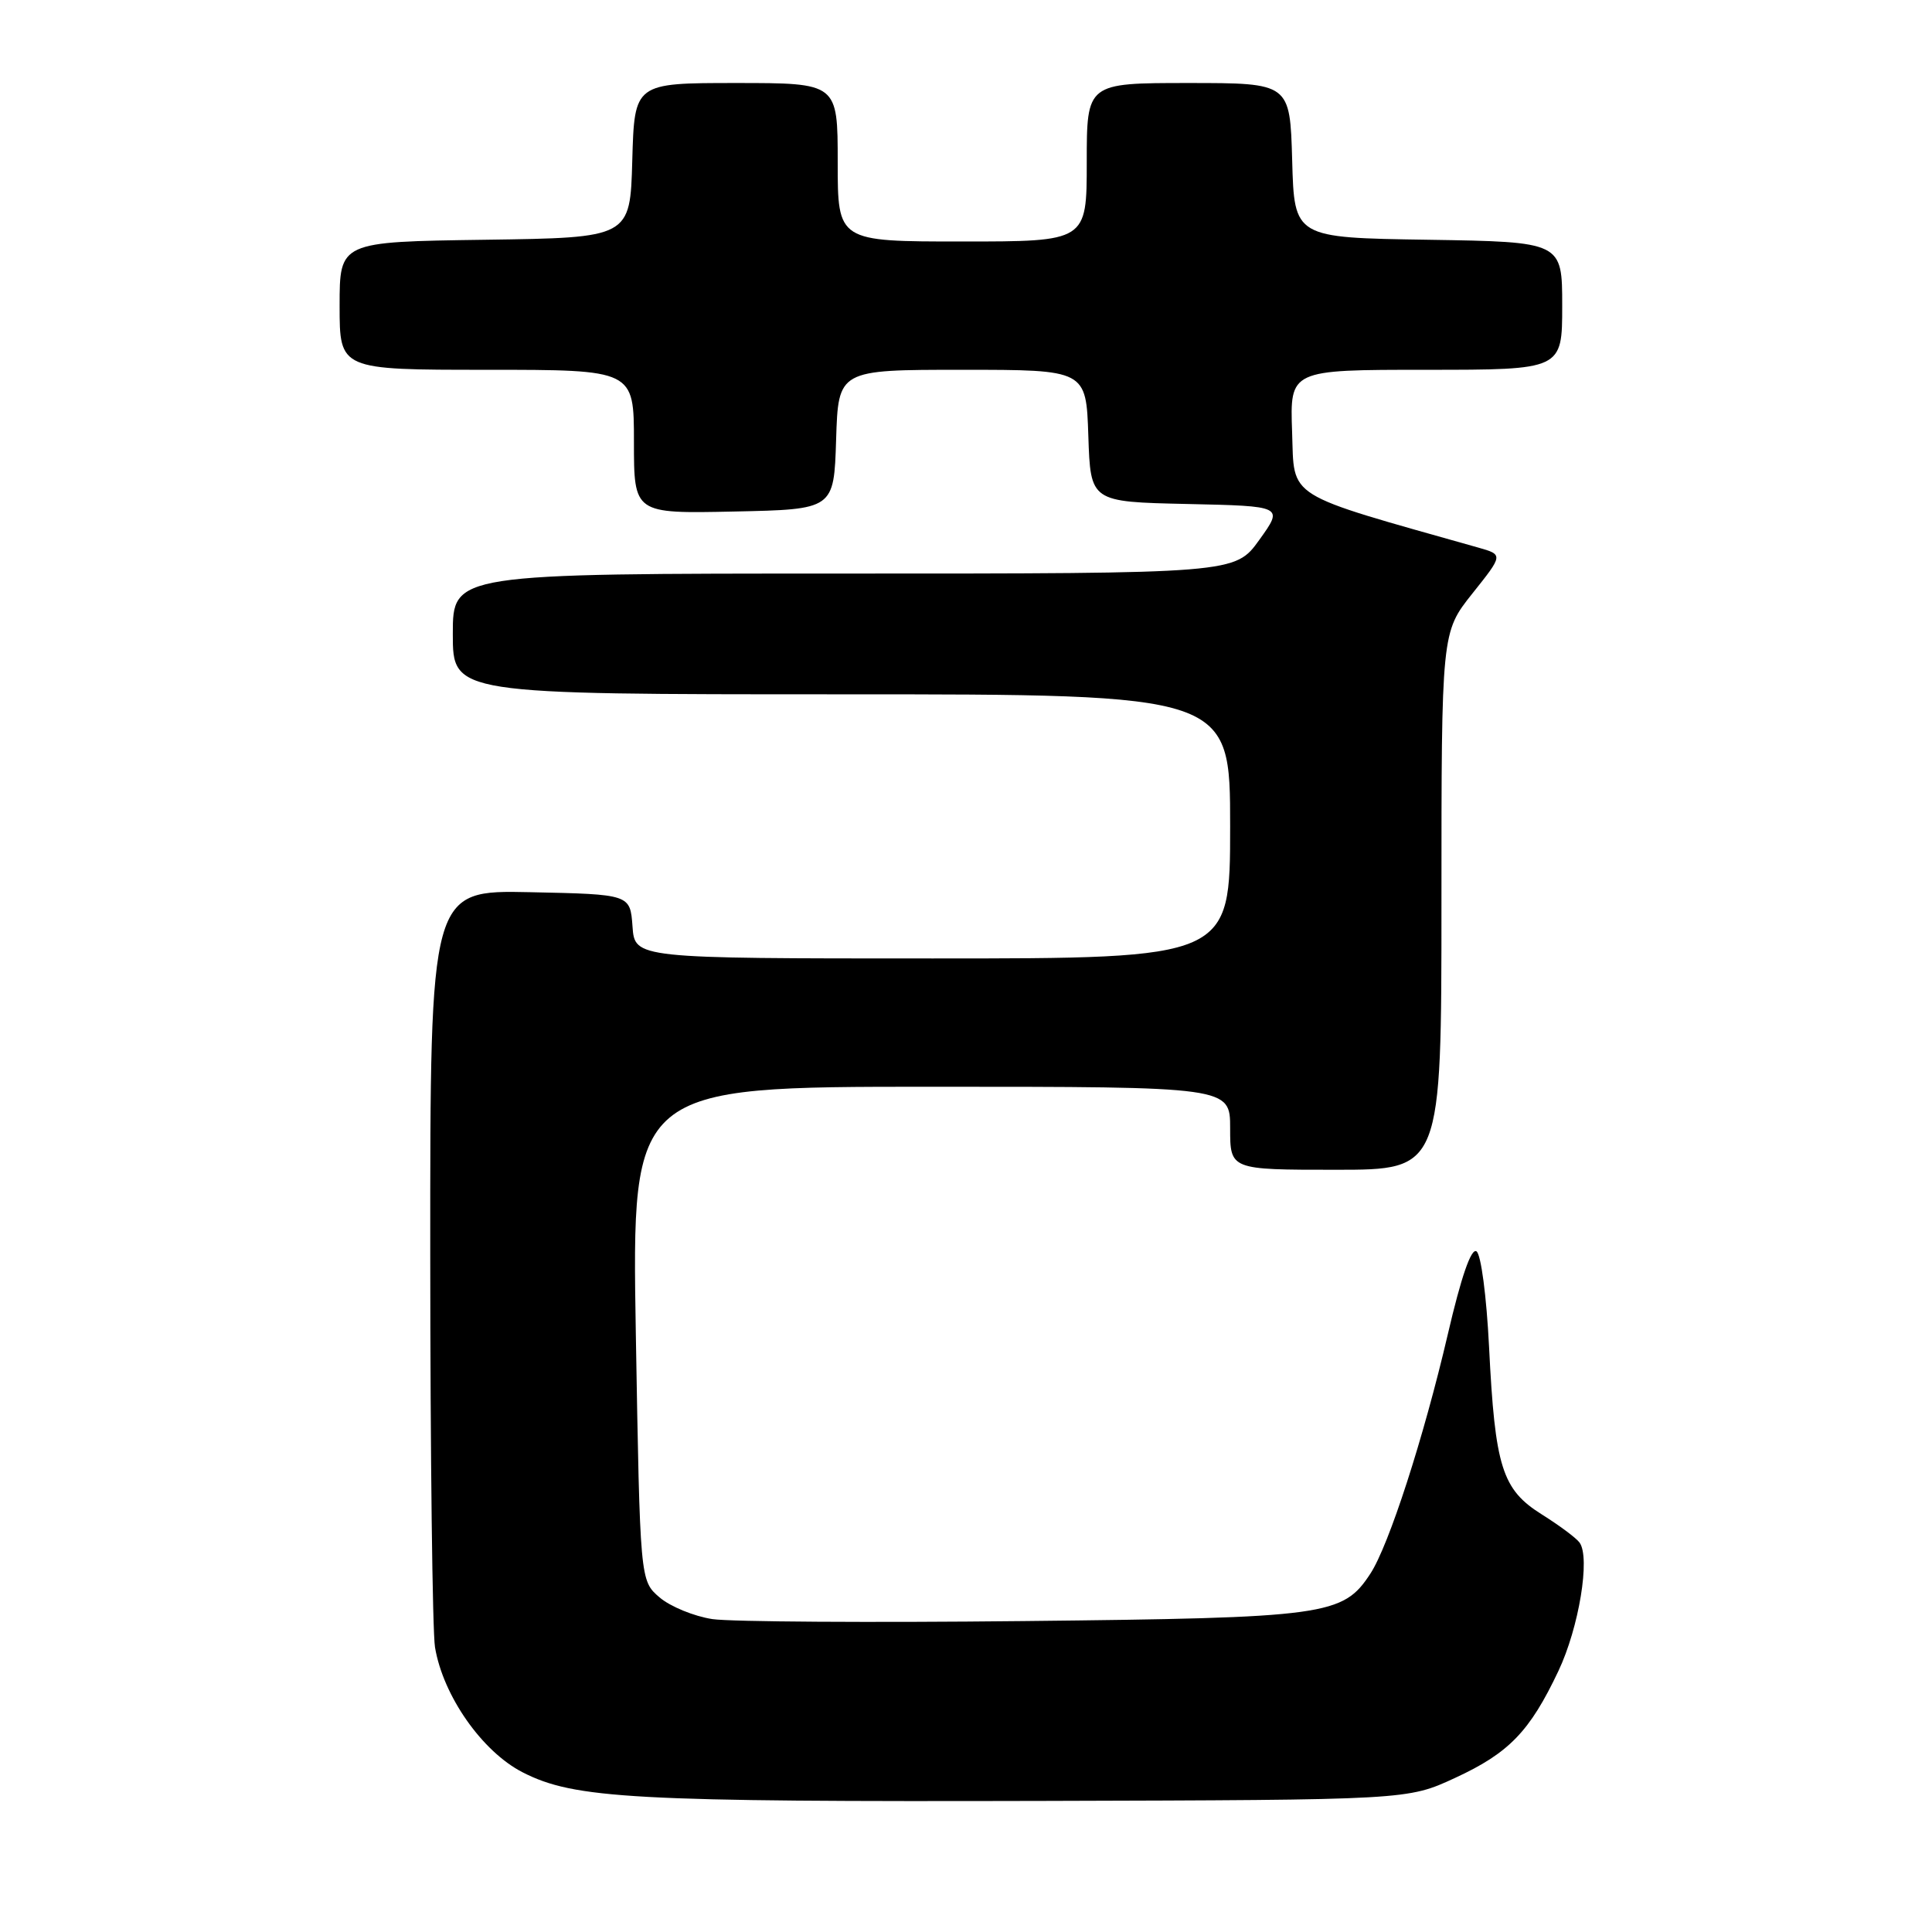 <?xml version="1.0" encoding="UTF-8" standalone="no"?>
<!DOCTYPE svg PUBLIC "-//W3C//DTD SVG 1.1//EN" "http://www.w3.org/Graphics/SVG/1.1/DTD/svg11.dtd" >
<svg xmlns="http://www.w3.org/2000/svg" xmlns:xlink="http://www.w3.org/1999/xlink" version="1.1" viewBox="0 0 256 256">
 <g >
 <path fill="currentColor"
d=" M 192.79 235.59 C 199.94 232.29 202.70 229.44 206.50 221.41 C 209.22 215.66 210.75 206.39 209.30 204.40 C 208.86 203.79 206.61 202.12 204.30 200.67 C 199.03 197.37 198.10 194.42 197.31 178.50 C 196.97 171.71 196.24 166.20 195.64 165.81 C 194.94 165.35 193.61 169.19 191.84 176.81 C 188.64 190.53 184.03 204.78 181.58 208.52 C 177.94 214.08 175.83 214.37 135.67 214.80 C 115.42 215.02 96.85 214.90 94.40 214.54 C 91.96 214.17 88.80 212.87 87.39 211.66 C 84.81 209.44 84.81 209.44 84.25 176.72 C 83.70 144.00 83.70 144.00 123.35 144.00 C 163.00 144.00 163.00 144.00 163.00 149.50 C 163.00 155.00 163.00 155.00 177.00 155.00 C 191.00 155.00 191.00 155.00 191.00 119.39 C 191.00 83.79 191.00 83.79 195.10 78.64 C 199.20 73.50 199.20 73.50 195.85 72.55 C 169.99 65.24 171.53 66.20 171.21 57.23 C 170.92 49.00 170.92 49.00 188.96 49.00 C 207.00 49.00 207.00 49.00 207.00 40.52 C 207.00 32.05 207.00 32.05 189.25 31.77 C 171.50 31.50 171.50 31.50 171.22 21.25 C 170.93 11.00 170.93 11.00 157.47 11.00 C 144.00 11.00 144.00 11.00 144.00 21.50 C 144.00 32.00 144.00 32.00 127.50 32.00 C 111.00 32.00 111.00 32.00 111.00 21.50 C 111.00 11.00 111.00 11.00 97.53 11.00 C 84.07 11.00 84.07 11.00 83.78 21.25 C 83.50 31.50 83.50 31.50 64.25 31.77 C 45.00 32.04 45.00 32.04 45.00 40.52 C 45.00 49.00 45.00 49.00 64.50 49.00 C 84.00 49.00 84.00 49.00 84.00 58.53 C 84.00 68.06 84.00 68.06 97.25 67.78 C 110.50 67.50 110.50 67.50 110.79 58.25 C 111.08 49.00 111.08 49.00 127.50 49.00 C 143.92 49.00 143.92 49.00 144.21 57.75 C 144.50 66.50 144.50 66.50 157.29 66.78 C 170.08 67.06 170.08 67.06 166.87 71.53 C 163.66 76.00 163.66 76.00 111.83 76.00 C 60.00 76.00 60.00 76.00 60.00 84.00 C 60.00 92.00 60.00 92.00 111.50 92.00 C 163.00 92.00 163.00 92.00 163.00 109.50 C 163.00 127.00 163.00 127.00 123.56 127.00 C 84.11 127.00 84.11 127.00 83.81 122.75 C 83.50 118.50 83.50 118.50 70.25 118.22 C 57.00 117.94 57.00 117.94 57.01 166.22 C 57.02 192.77 57.30 216.20 57.64 218.27 C 58.71 224.70 63.88 232.09 69.25 234.84 C 76.11 238.35 83.84 238.77 138.50 238.63 C 186.50 238.50 186.50 238.50 192.79 235.59 Z "/>
</g>
</svg>